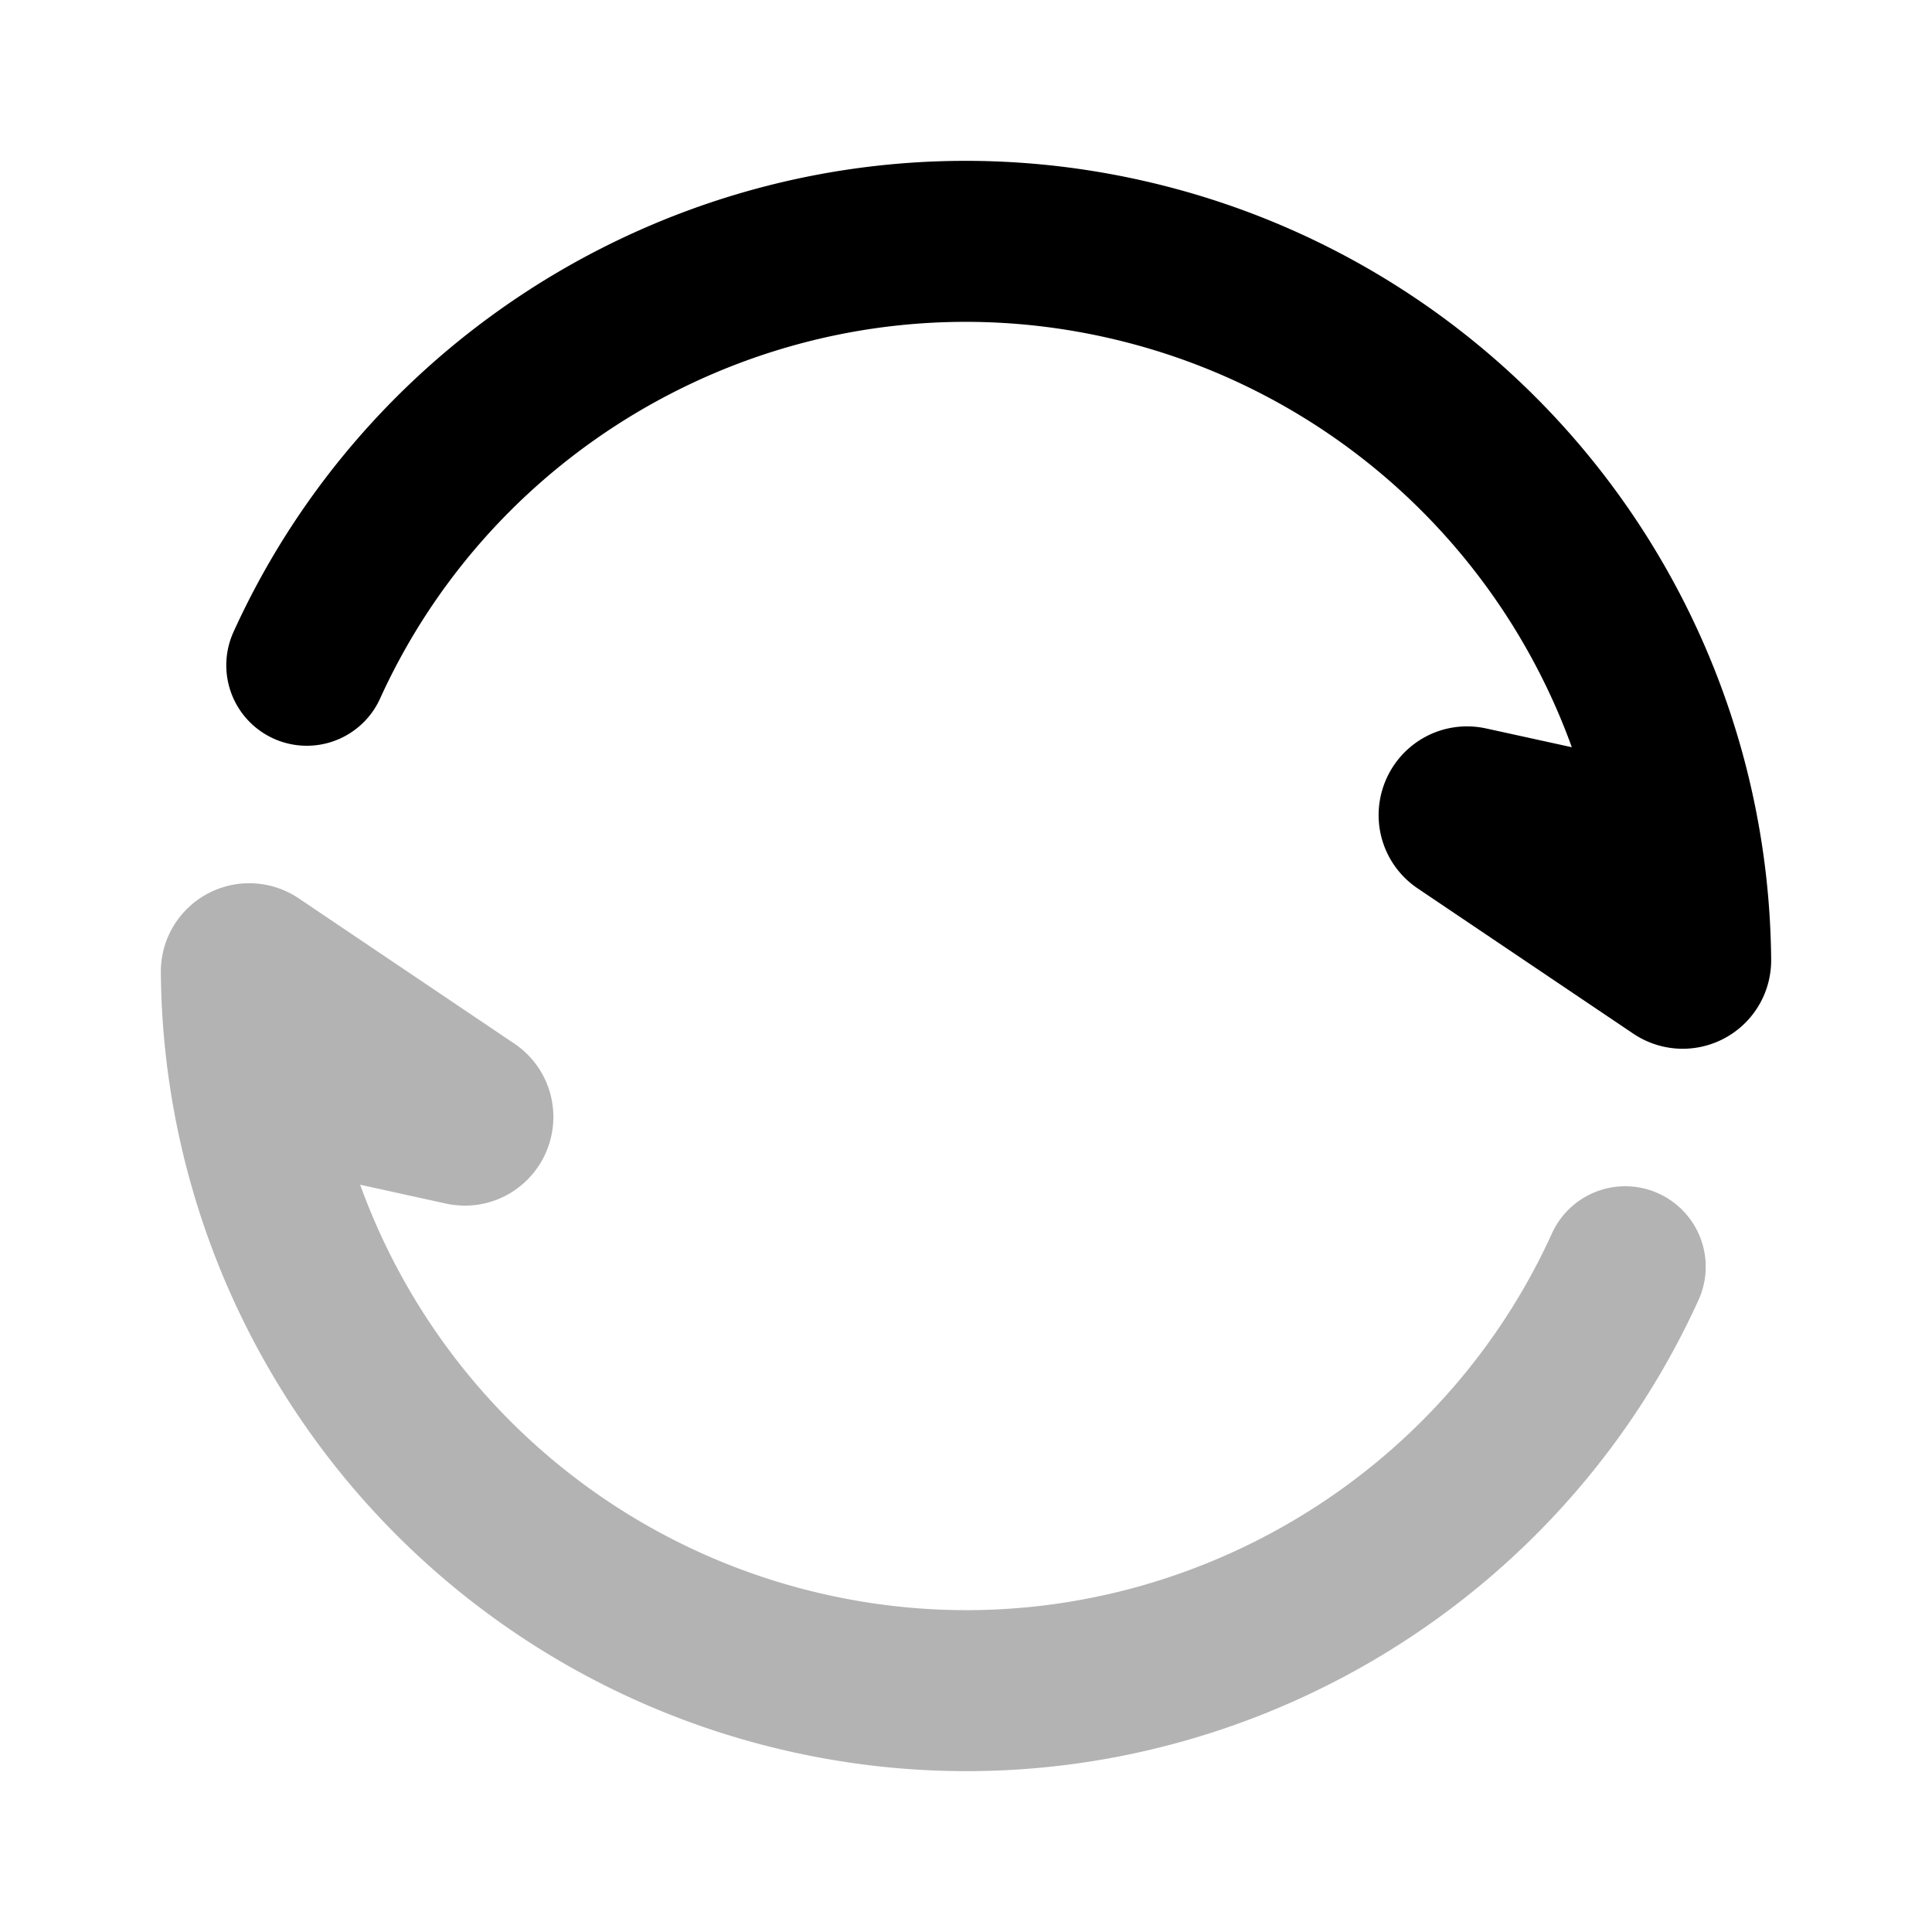 <svg xmlns="http://www.w3.org/2000/svg" width="24" height="24" viewBox="0 0 24 24" fill="none">
    <path stroke="currentColor" stroke-linecap="round" stroke-linejoin="round" stroke-width="2" d="M20.189 15.736C18.4 19.67 13.981 21.848 9.67 20.693a9.003 9.003 0 0 1-6.672-8.622c0-.08.088-.126.154-.082l2.678 1.804c.091.062.03.205-.078.181L4 13.589" opacity=".3"/>
    <path stroke="currentColor" stroke-linecap="round" stroke-linejoin="round" stroke-width="2" d="M3.811 8.264C5.6 4.33 10.019 2.152 14.33 3.307a9.003 9.003 0 0 1 6.672 8.622c0 .08-.088.126-.154.082l-2.678-1.804c-.091-.062-.03-.205.078-.181L20 10.41"/>
</svg>